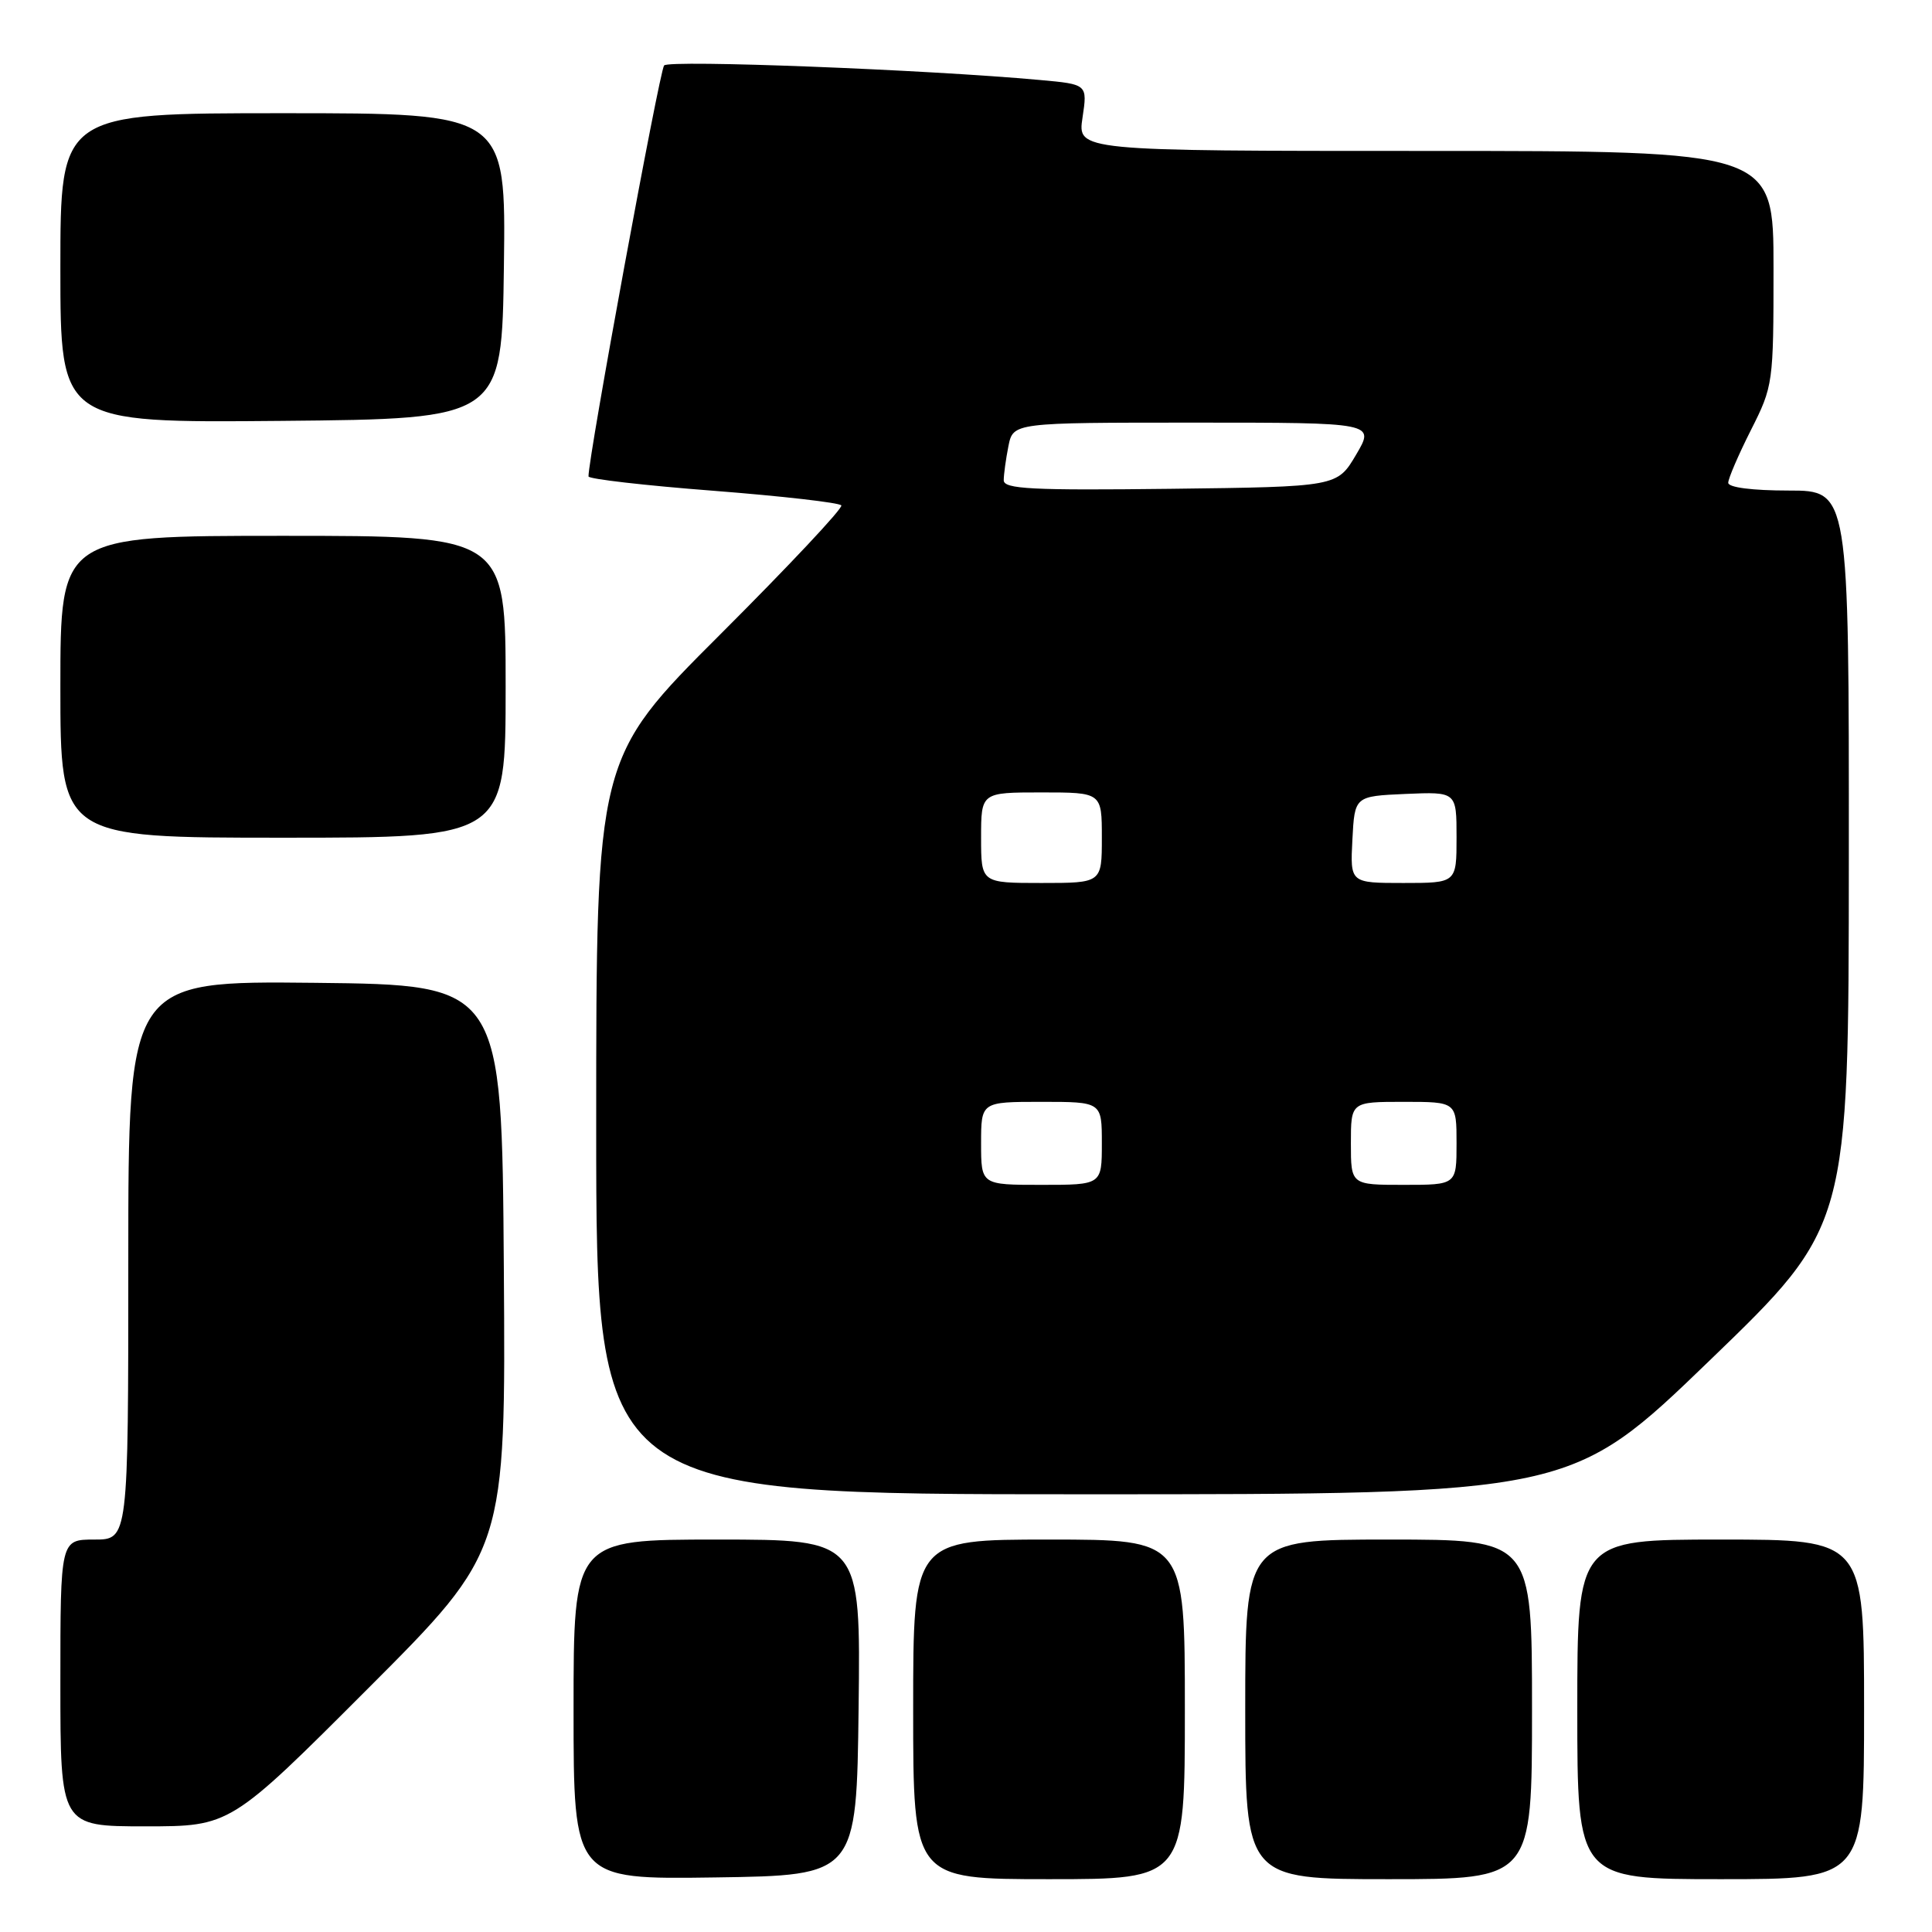 <?xml version="1.0" encoding="UTF-8" standalone="no"?>
<!DOCTYPE svg PUBLIC "-//W3C//DTD SVG 1.1//EN" "http://www.w3.org/Graphics/SVG/1.1/DTD/svg11.dtd" >
<svg xmlns="http://www.w3.org/2000/svg" xmlns:xlink="http://www.w3.org/1999/xlink" version="1.1" viewBox="0 0 256 256">
 <g >
 <path fill="currentColor"
d=" M 113.77 226.25 C 114.04 204.00 114.04 204.00 95.02 204.00 C 76.00 204.00 76.00 204.00 76.00 226.52 C 76.00 249.04 76.00 249.04 94.75 248.77 C 113.50 248.50 113.50 248.50 113.77 226.25 Z  M 157.00 226.50 C 157.00 204.00 157.00 204.00 139.00 204.00 C 121.00 204.00 121.00 204.00 121.00 226.50 C 121.00 249.00 121.00 249.00 139.00 249.00 C 157.00 249.00 157.00 249.00 157.00 226.50 Z  M 203.00 226.50 C 203.00 204.00 203.00 204.00 184.00 204.00 C 165.00 204.00 165.00 204.00 165.00 226.50 C 165.00 249.00 165.00 249.00 184.00 249.00 C 203.00 249.00 203.00 249.00 203.00 226.50 Z  M 247.00 226.50 C 247.00 204.00 247.00 204.00 228.00 204.00 C 209.00 204.00 209.00 204.00 209.00 226.50 C 209.00 249.00 209.00 249.00 228.00 249.00 C 247.00 249.00 247.00 249.00 247.00 226.50 Z  M 48.77 223.73 C 67.02 205.46 67.02 205.46 66.76 167.98 C 66.50 130.50 66.50 130.50 41.75 130.23 C 17.00 129.97 17.00 129.97 17.00 166.98 C 17.00 204.00 17.00 204.00 12.50 204.00 C 8.00 204.00 8.00 204.00 8.00 223.00 C 8.00 242.00 8.00 242.00 19.26 242.00 C 30.52 242.00 30.52 242.00 48.77 223.73 Z  M 226.56 180.25 C 244.96 162.50 244.96 162.50 244.98 113.75 C 245.00 65.00 245.00 65.00 237.00 65.00 C 232.19 65.00 229.00 64.59 229.00 63.97 C 229.00 63.41 230.35 60.27 232.00 57.00 C 234.95 51.16 235.00 50.80 235.00 35.53 C 235.00 20.00 235.00 20.00 188.89 20.00 C 142.77 20.00 142.77 20.00 143.44 15.58 C 144.10 11.17 144.10 11.17 137.80 10.60 C 122.69 9.22 88.70 7.91 88.00 8.67 C 87.39 9.33 77.91 60.83 77.98 63.13 C 77.99 63.47 85.44 64.33 94.54 65.03 C 103.63 65.74 111.26 66.61 111.48 66.97 C 111.71 67.34 104.49 75.02 95.45 84.05 C 79.00 100.48 79.00 100.48 79.00 149.24 C 79.00 198.00 79.00 198.00 143.58 198.00 C 208.17 198.00 208.17 198.00 226.56 180.25 Z  M 67.00 91.00 C 67.00 71.00 67.00 71.00 37.50 71.00 C 8.00 71.00 8.00 71.00 8.00 91.00 C 8.00 111.00 8.00 111.00 37.50 111.00 C 67.00 111.00 67.00 111.00 67.00 91.00 Z  M 66.77 35.25 C 67.04 15.00 67.04 15.00 37.52 15.00 C 8.00 15.00 8.00 15.00 8.00 35.52 C 8.00 56.03 8.00 56.03 37.25 55.77 C 66.50 55.50 66.50 55.50 66.77 35.25 Z  M 130.00 151.50 C 130.00 146.00 130.00 146.00 138.00 146.00 C 146.00 146.00 146.00 146.00 146.00 151.50 C 146.00 157.00 146.00 157.00 138.00 157.00 C 130.00 157.00 130.00 157.00 130.00 151.50 Z  M 179.00 151.50 C 179.00 146.00 179.00 146.00 186.00 146.00 C 193.00 146.00 193.00 146.00 193.00 151.50 C 193.00 157.00 193.00 157.00 186.00 157.00 C 179.00 157.00 179.00 157.00 179.00 151.50 Z  M 130.00 111.00 C 130.00 105.00 130.00 105.00 138.00 105.00 C 146.00 105.00 146.00 105.00 146.00 111.00 C 146.00 117.00 146.00 117.00 138.00 117.00 C 130.00 117.00 130.00 117.00 130.00 111.00 Z  M 179.20 111.25 C 179.50 105.50 179.50 105.50 186.25 105.20 C 193.00 104.91 193.00 104.91 193.00 110.95 C 193.00 117.00 193.00 117.00 185.95 117.00 C 178.90 117.00 178.90 117.00 179.20 111.25 Z  M 133.00 63.64 C 133.00 62.88 133.28 60.84 133.62 59.12 C 134.25 56.00 134.25 56.00 158.23 56.00 C 182.20 56.00 182.20 56.00 179.69 60.25 C 177.18 64.50 177.18 64.50 155.09 64.77 C 136.74 64.99 133.00 64.80 133.00 63.64 Z "/>
</g>
</svg>